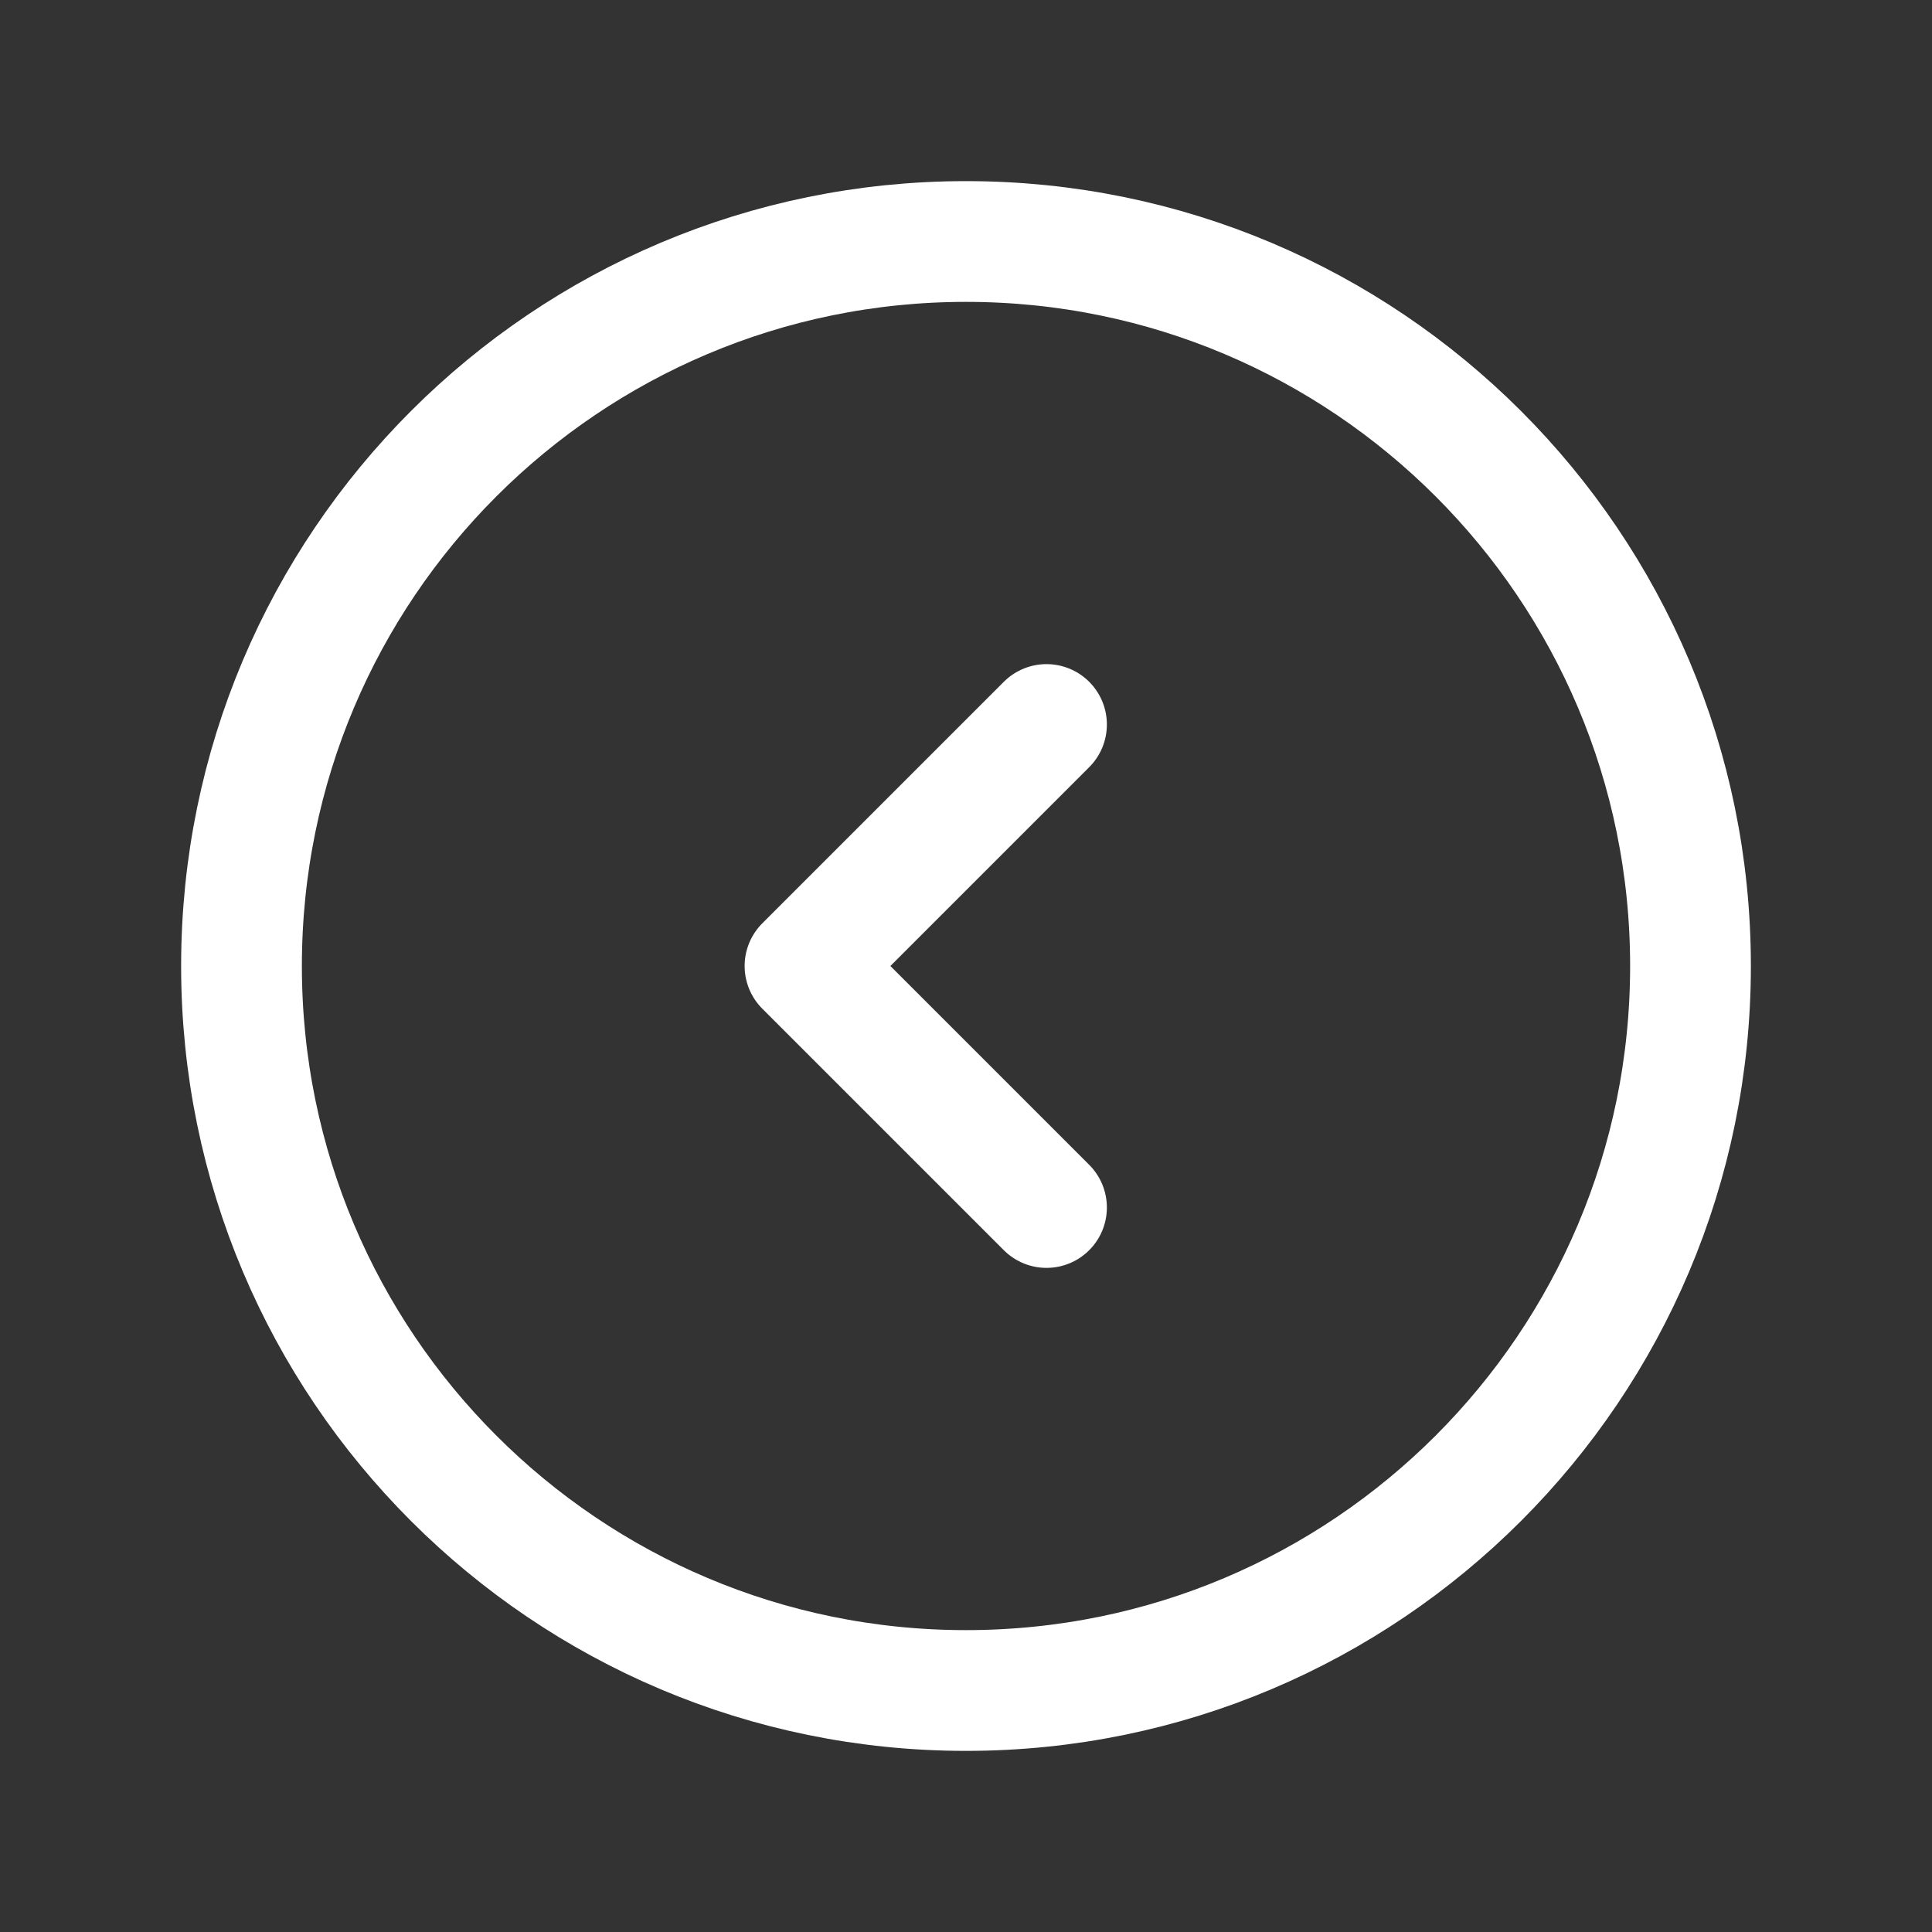 <svg width="50px" height="50px" viewBox="0 0 24 24" fill="none" xmlns="http://www.w3.org/2000/svg">
<rect x="0" y="0" width="24" height="24" fill="#333333" stroke="none"/>
<g id="SVGRepo_bgCarrier" stroke-width="0" transform="translate(0,0), scale(1)"/>
<g id="SVGRepo_tracerCarrier" stroke-linecap="round" stroke-linejoin="round" stroke="#ff8647" stroke-width="0.048"/>
<g id="SVGRepo_iconCarrier"> <g id="Arrow / Caret_Circle_Left"> 
<path id="Vector" d="M13 15L10 12L13 9M21 12C21 7.029 16.971 3 12 3C7.029 3 3 7.029 3 12C3 16.971 7.029 21 12 21C16.971 21 21 16.971 21 12Z" 
stroke="#ffffff" 
stroke-width="1.5" 
stroke-linecap="round" 
stroke-linejoin="round"/> 
</g> 
</g>
</svg>